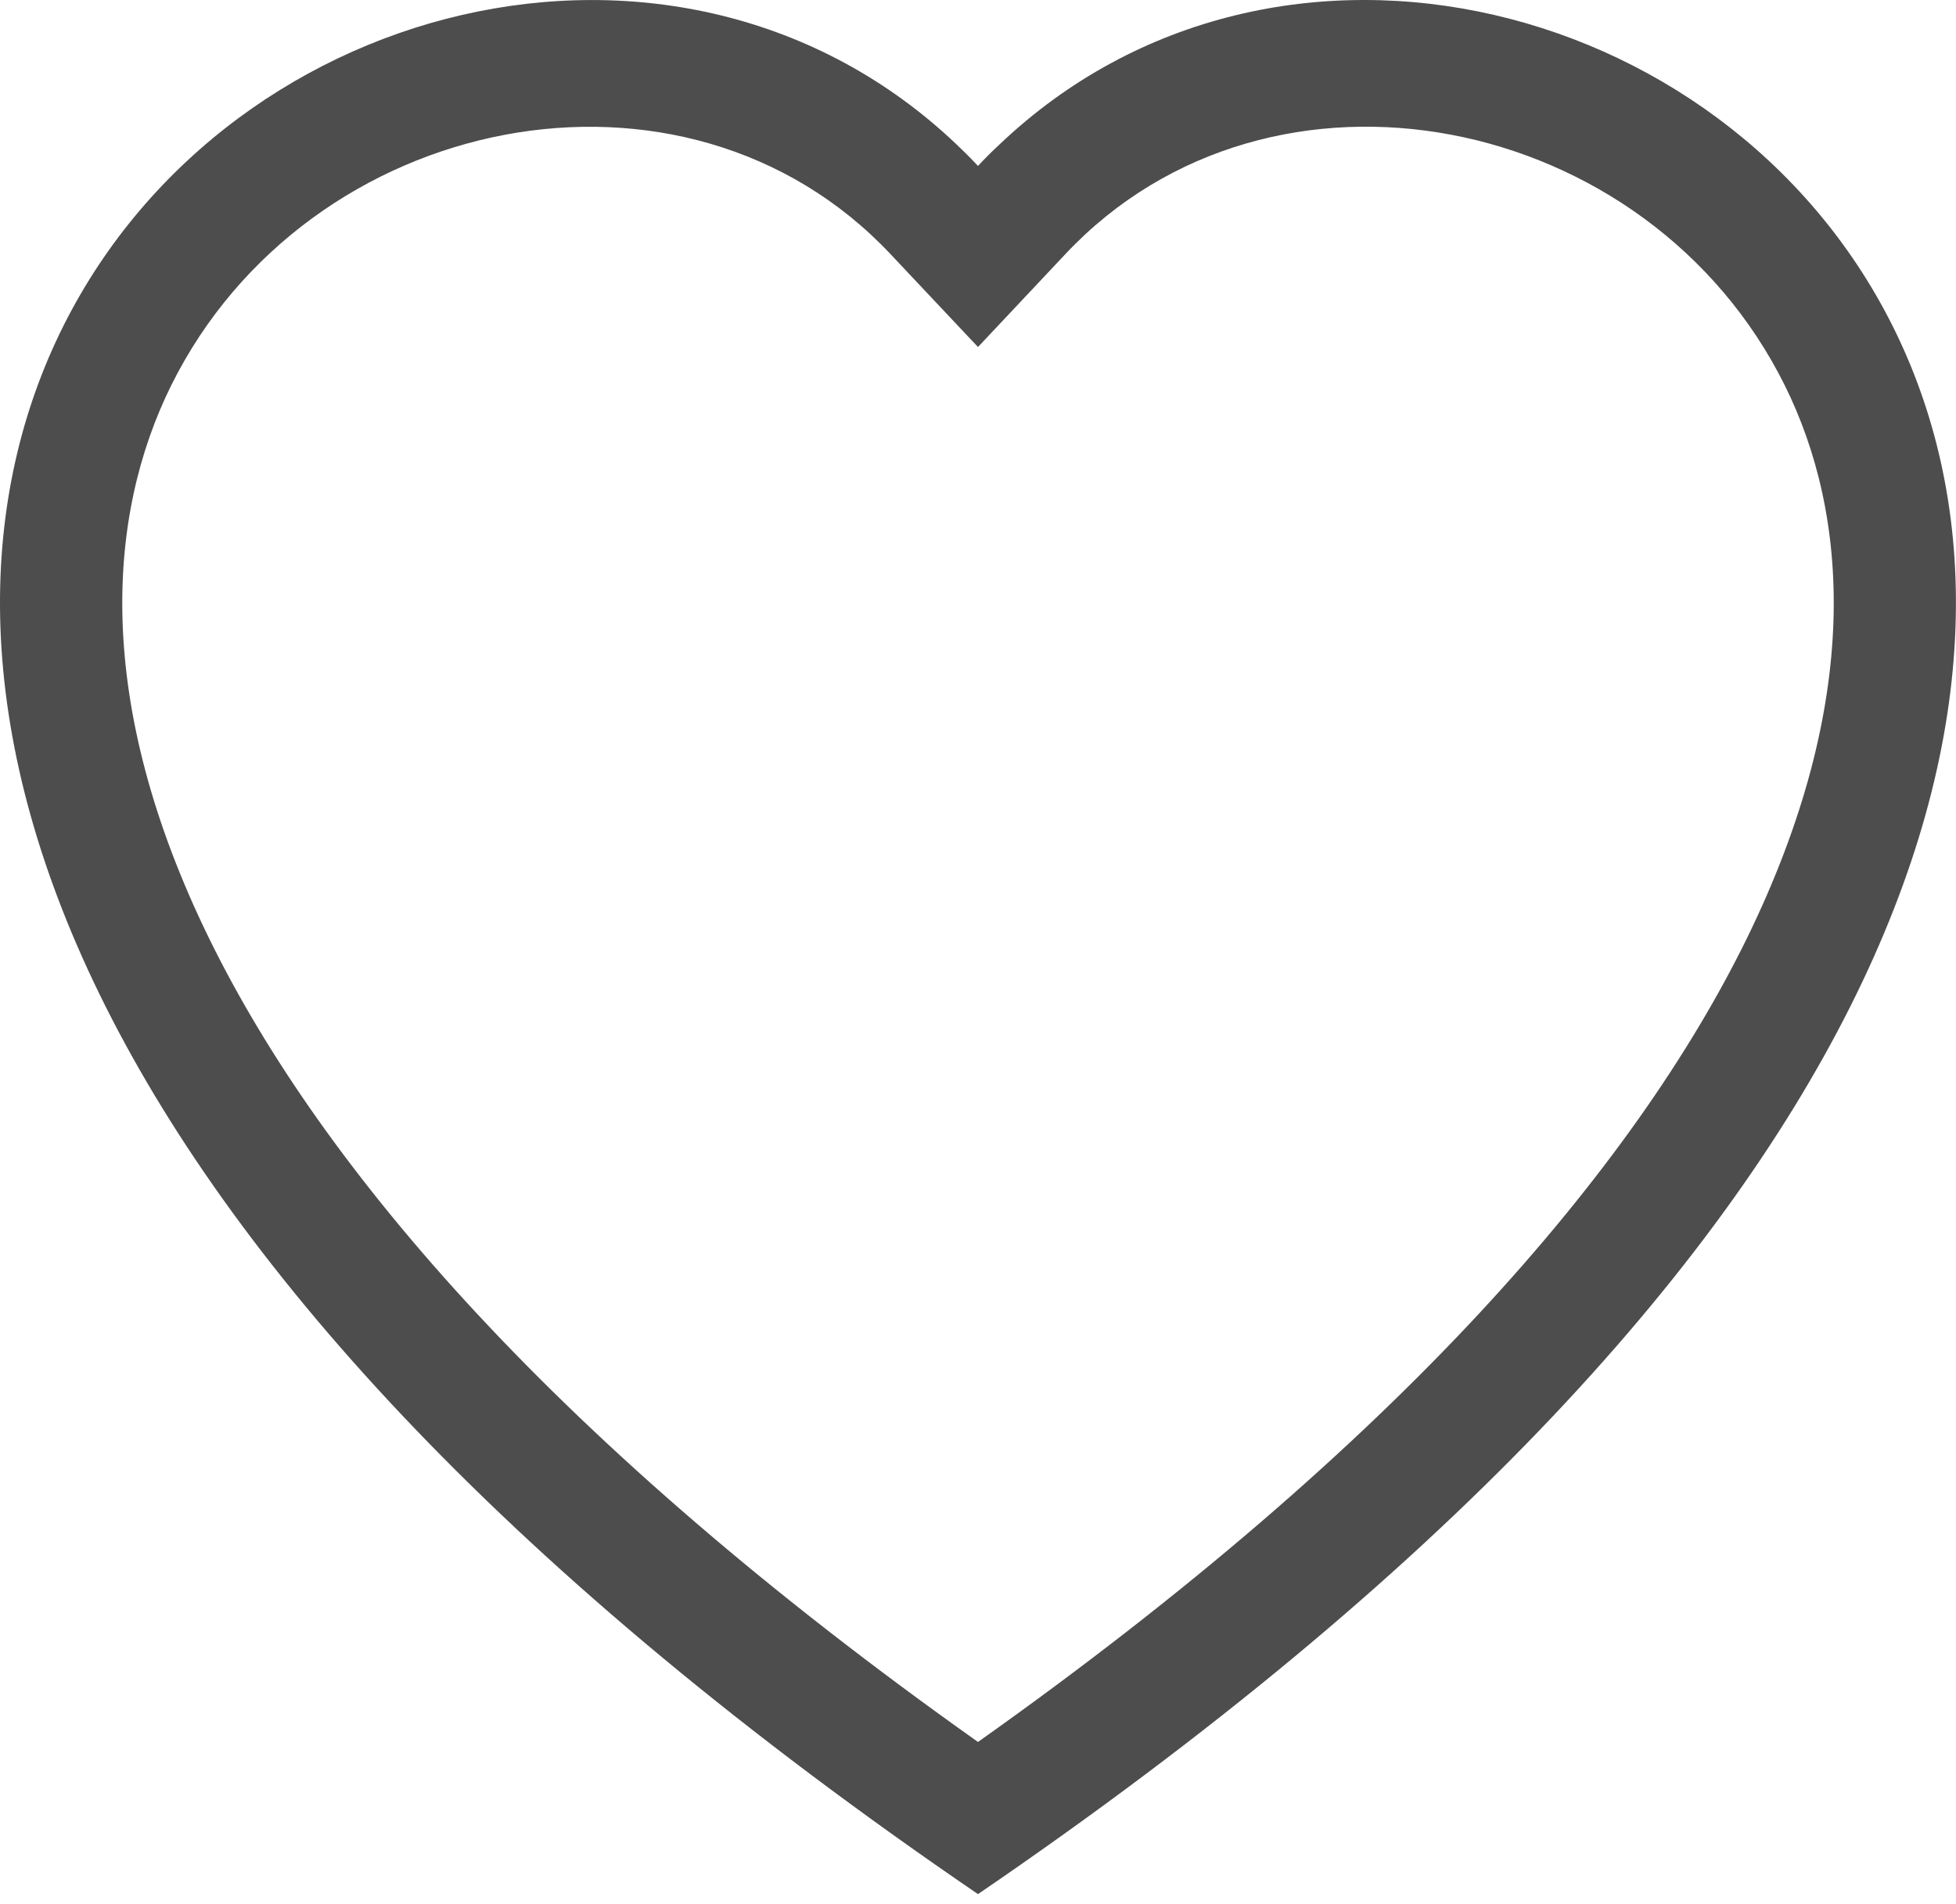 <svg width="151" height="147" viewBox="0 0 151 147" fill="none" xmlns="http://www.w3.org/2000/svg">
<path d="M75.499 26.794L68.733 19.608C52.849 2.74 23.725 8.561 13.212 29.767C8.276 39.742 7.162 54.142 16.175 72.521C24.858 90.217 42.921 111.414 75.499 134.502C108.078 111.414 126.132 90.217 134.823 72.521C143.836 54.133 142.732 39.742 137.787 29.767C127.273 8.561 98.149 2.73 82.266 19.598L75.499 26.794ZM75.499 146.251C-69.206 47.464 30.945 -29.64 73.838 11.145C74.405 11.681 74.961 12.237 75.499 12.812C76.032 12.237 76.586 11.684 77.16 11.155C120.044 -29.659 220.205 47.454 75.499 146.251Z" fill="#4D4D4D"/>
</svg>
